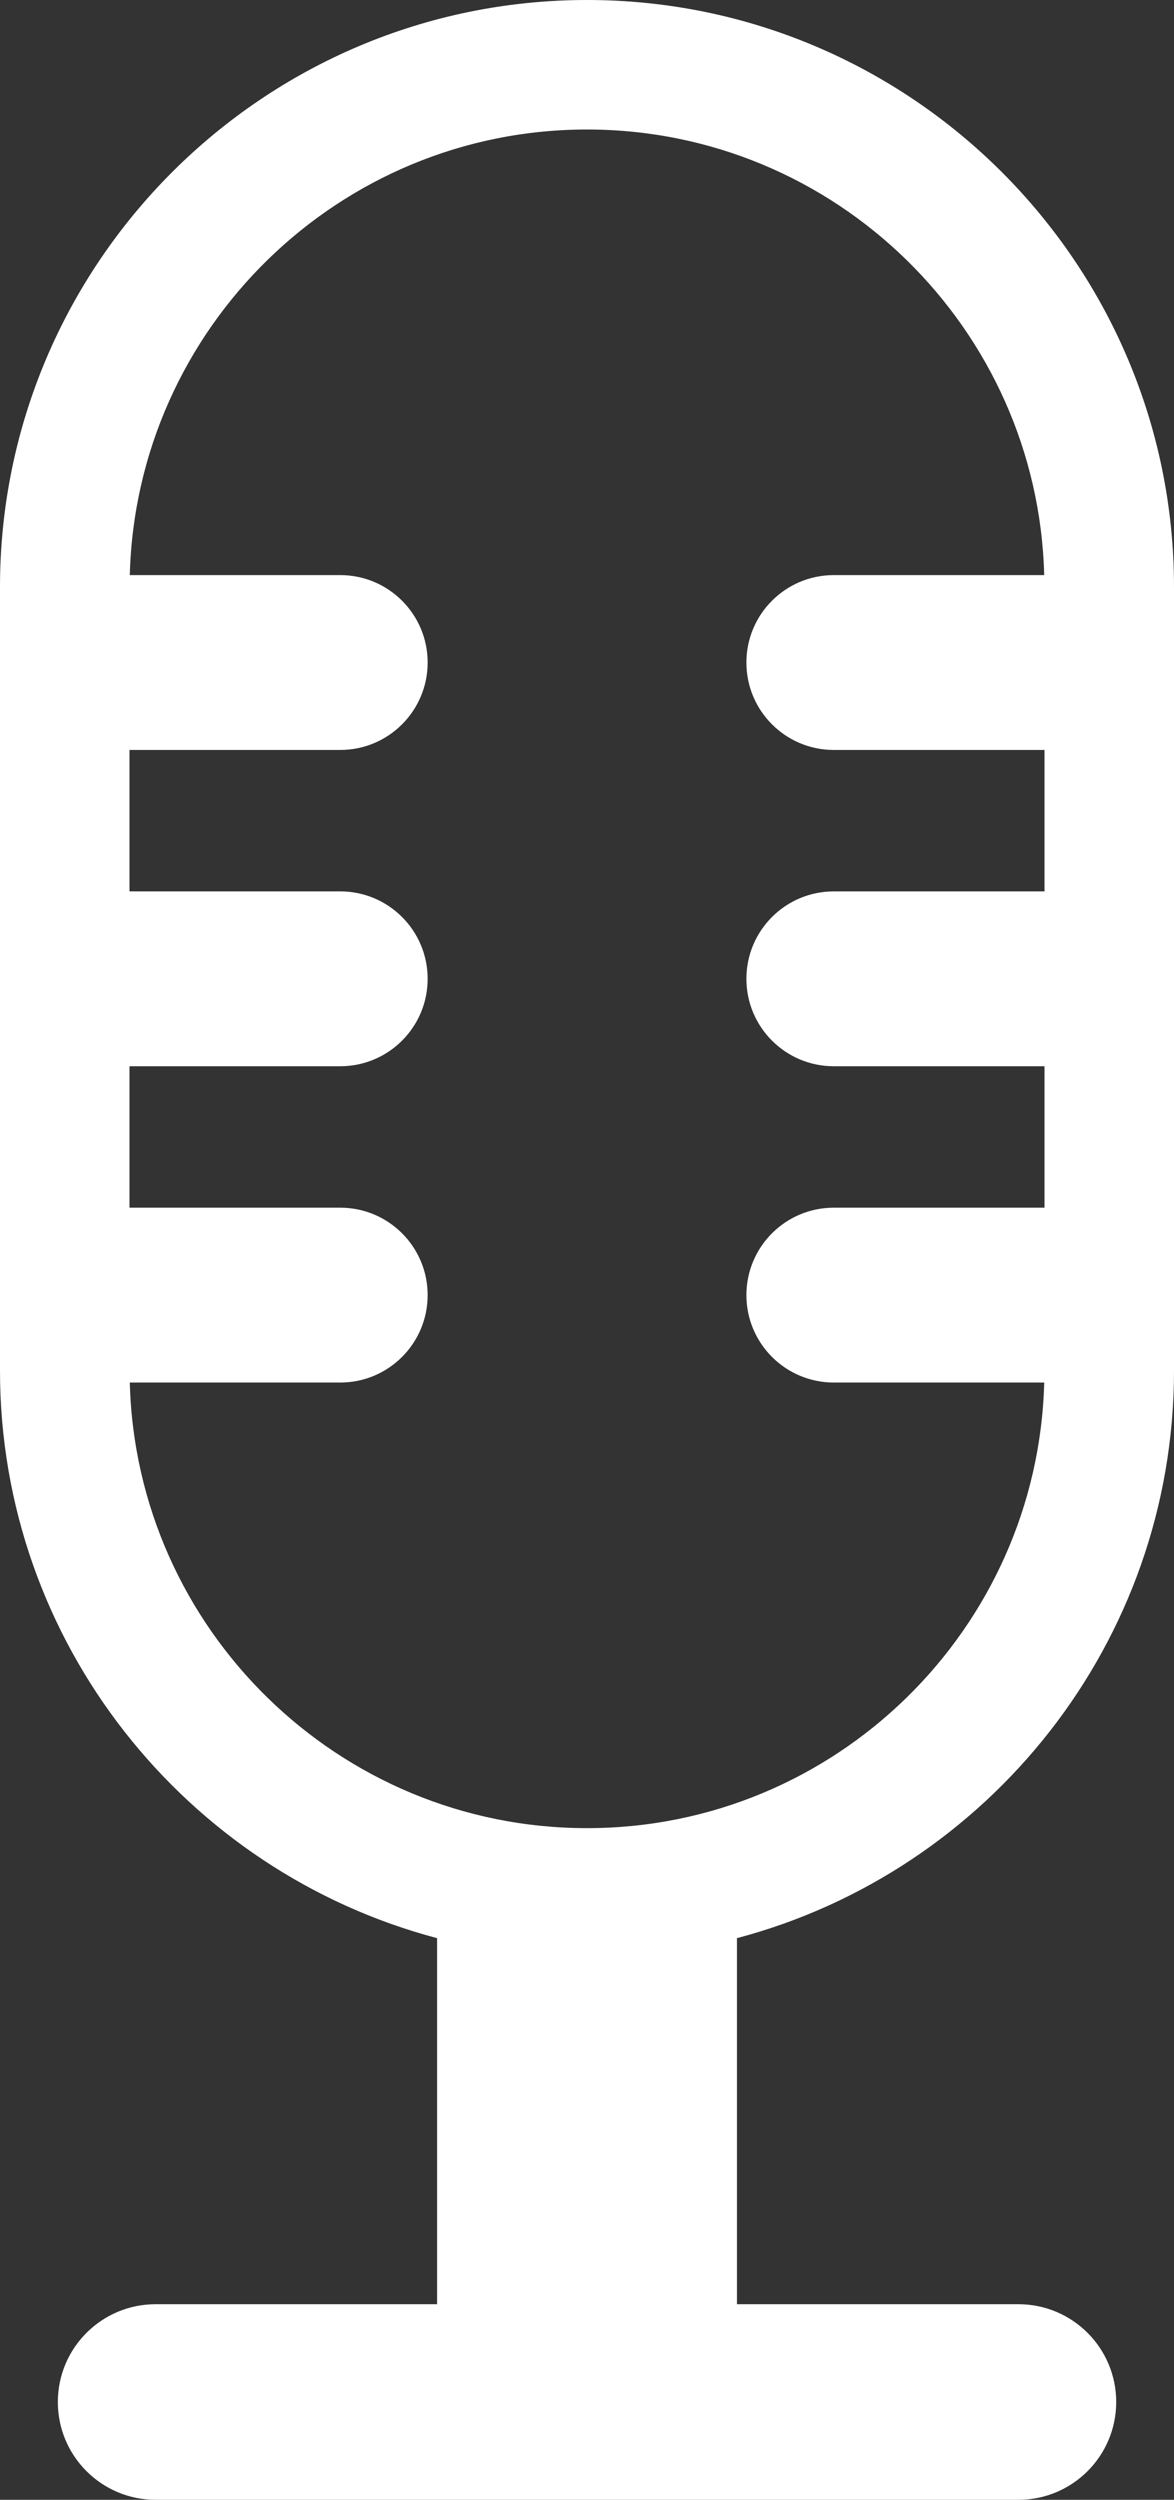 <svg version="1.1" id="图层_1" x="0px" y="0px" width="77.474px" height="164.946px" viewBox="0 0 77.474 164.946" enable-background="new 0 0 77.474 164.946" xml:space="preserve" xmlns="http://www.w3.org/2000/svg" xmlns:xlink="http://www.w3.org/1999/xlink" xmlns:xml="http://www.w3.org/XML/1998/namespace">
  <rect x="0" y="0" width="77.474" height="164.946" fill="#333333" stroke="none"/>
  <g>
    <path fill="#FFFFFF" d="M77.474,90.434V38.737C77.474,17.377,60.097,0,38.738,0C17.377,0,0,17.377,0,38.737v51.697
		c0,17.941,12.262,33.068,28.844,37.451v24.154H10.271c-3.564,0-6.454,2.889-6.454,6.453s2.89,6.453,6.454,6.453h56.936
		c3.564,0,6.453-2.889,6.453-6.453s-2.889-6.453-6.453-6.453H48.633v-24.154C65.214,123.5,77.474,108.375,77.474,90.434z
		 M8.565,91.224h13.888c3.186,0,5.768-2.583,5.768-5.769s-2.582-5.768-5.768-5.768H8.545v-9.333h13.908
		c3.186,0,5.768-2.583,5.768-5.769c0-3.186-2.582-5.768-5.768-5.768H8.545v-9.333h13.908c3.186,0,5.768-2.583,5.768-5.768
		c0-3.186-2.582-5.769-5.768-5.769H8.565C8.987,21.664,22.354,8.545,38.738,8.545c16.382,0,29.75,13.119,30.171,29.402H55.023
		c-3.185,0-5.767,2.583-5.767,5.769c0,3.186,2.582,5.768,5.767,5.768h13.906v9.333H55.023c-3.185,0-5.767,2.583-5.767,5.768
		c0,3.186,2.582,5.769,5.767,5.769h13.906v9.333H55.023c-3.185,0-5.767,2.583-5.767,5.768s2.582,5.769,5.767,5.769H68.91
		c-0.422,16.284-13.789,29.403-30.171,29.403C22.354,120.627,8.987,107.508,8.565,91.224z" class="color c1"/>
  </g>
</svg>